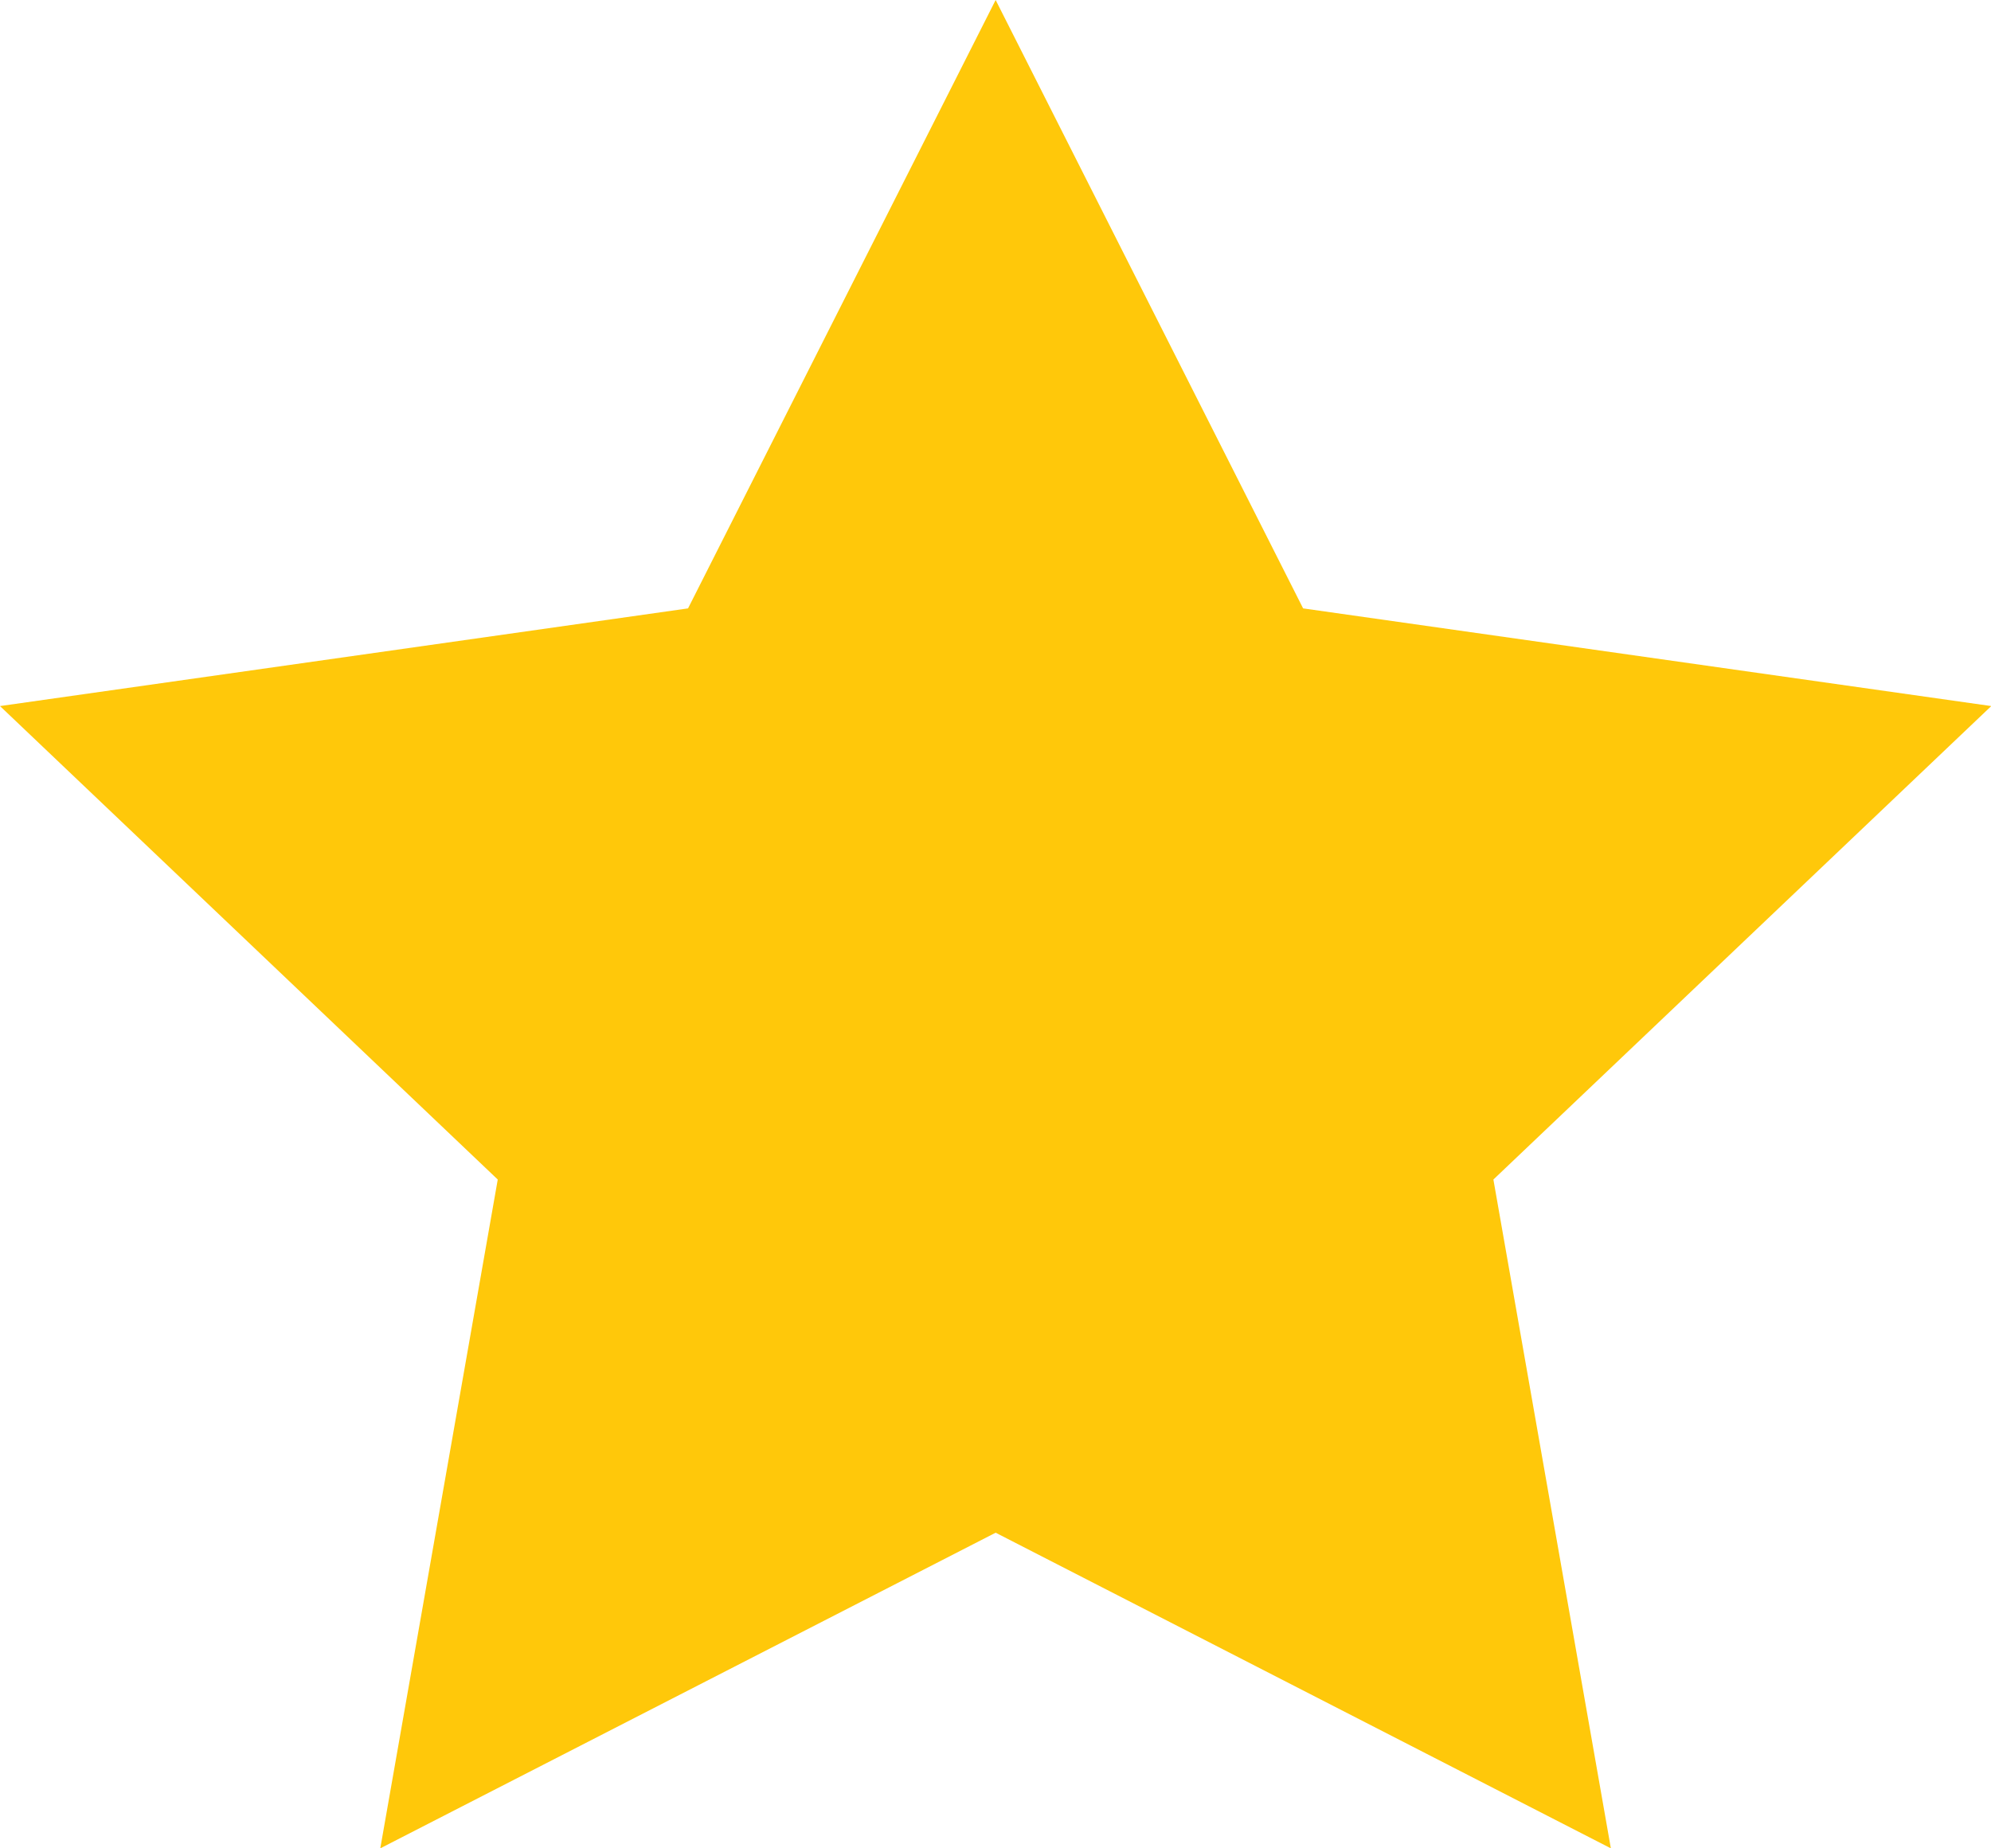 <?xml version="1.0" encoding="UTF-8"?>
<svg width="14px" height="13px" viewBox="0 0 14 13" version="1.1" xmlns="http://www.w3.org/2000/svg" xmlns:xlink="http://www.w3.org/1999/xlink">
    <!-- Generator: Sketch 51.2 (57519) - http://www.bohemiancoding.com/sketch -->
    <title>star-active</title>
    <desc>Created with Sketch.</desc>
    <defs></defs>
    <g id="Symbols" stroke="none" stroke-width="1" fill="none" fill-rule="evenodd">
        <g id="Points" transform="translate(-1, -5)" fill="#FFC80A">
            <g id="star-active">
                <polygon points="12.327 18 8.001 15.78 3.674 18 4.5 13.296 1 9.966 5.838 9.279 8.001 5 10.163 9.279 15.002 9.966 11.501 13.296"></polygon>
            </g>
        </g>
    </g>
</svg>